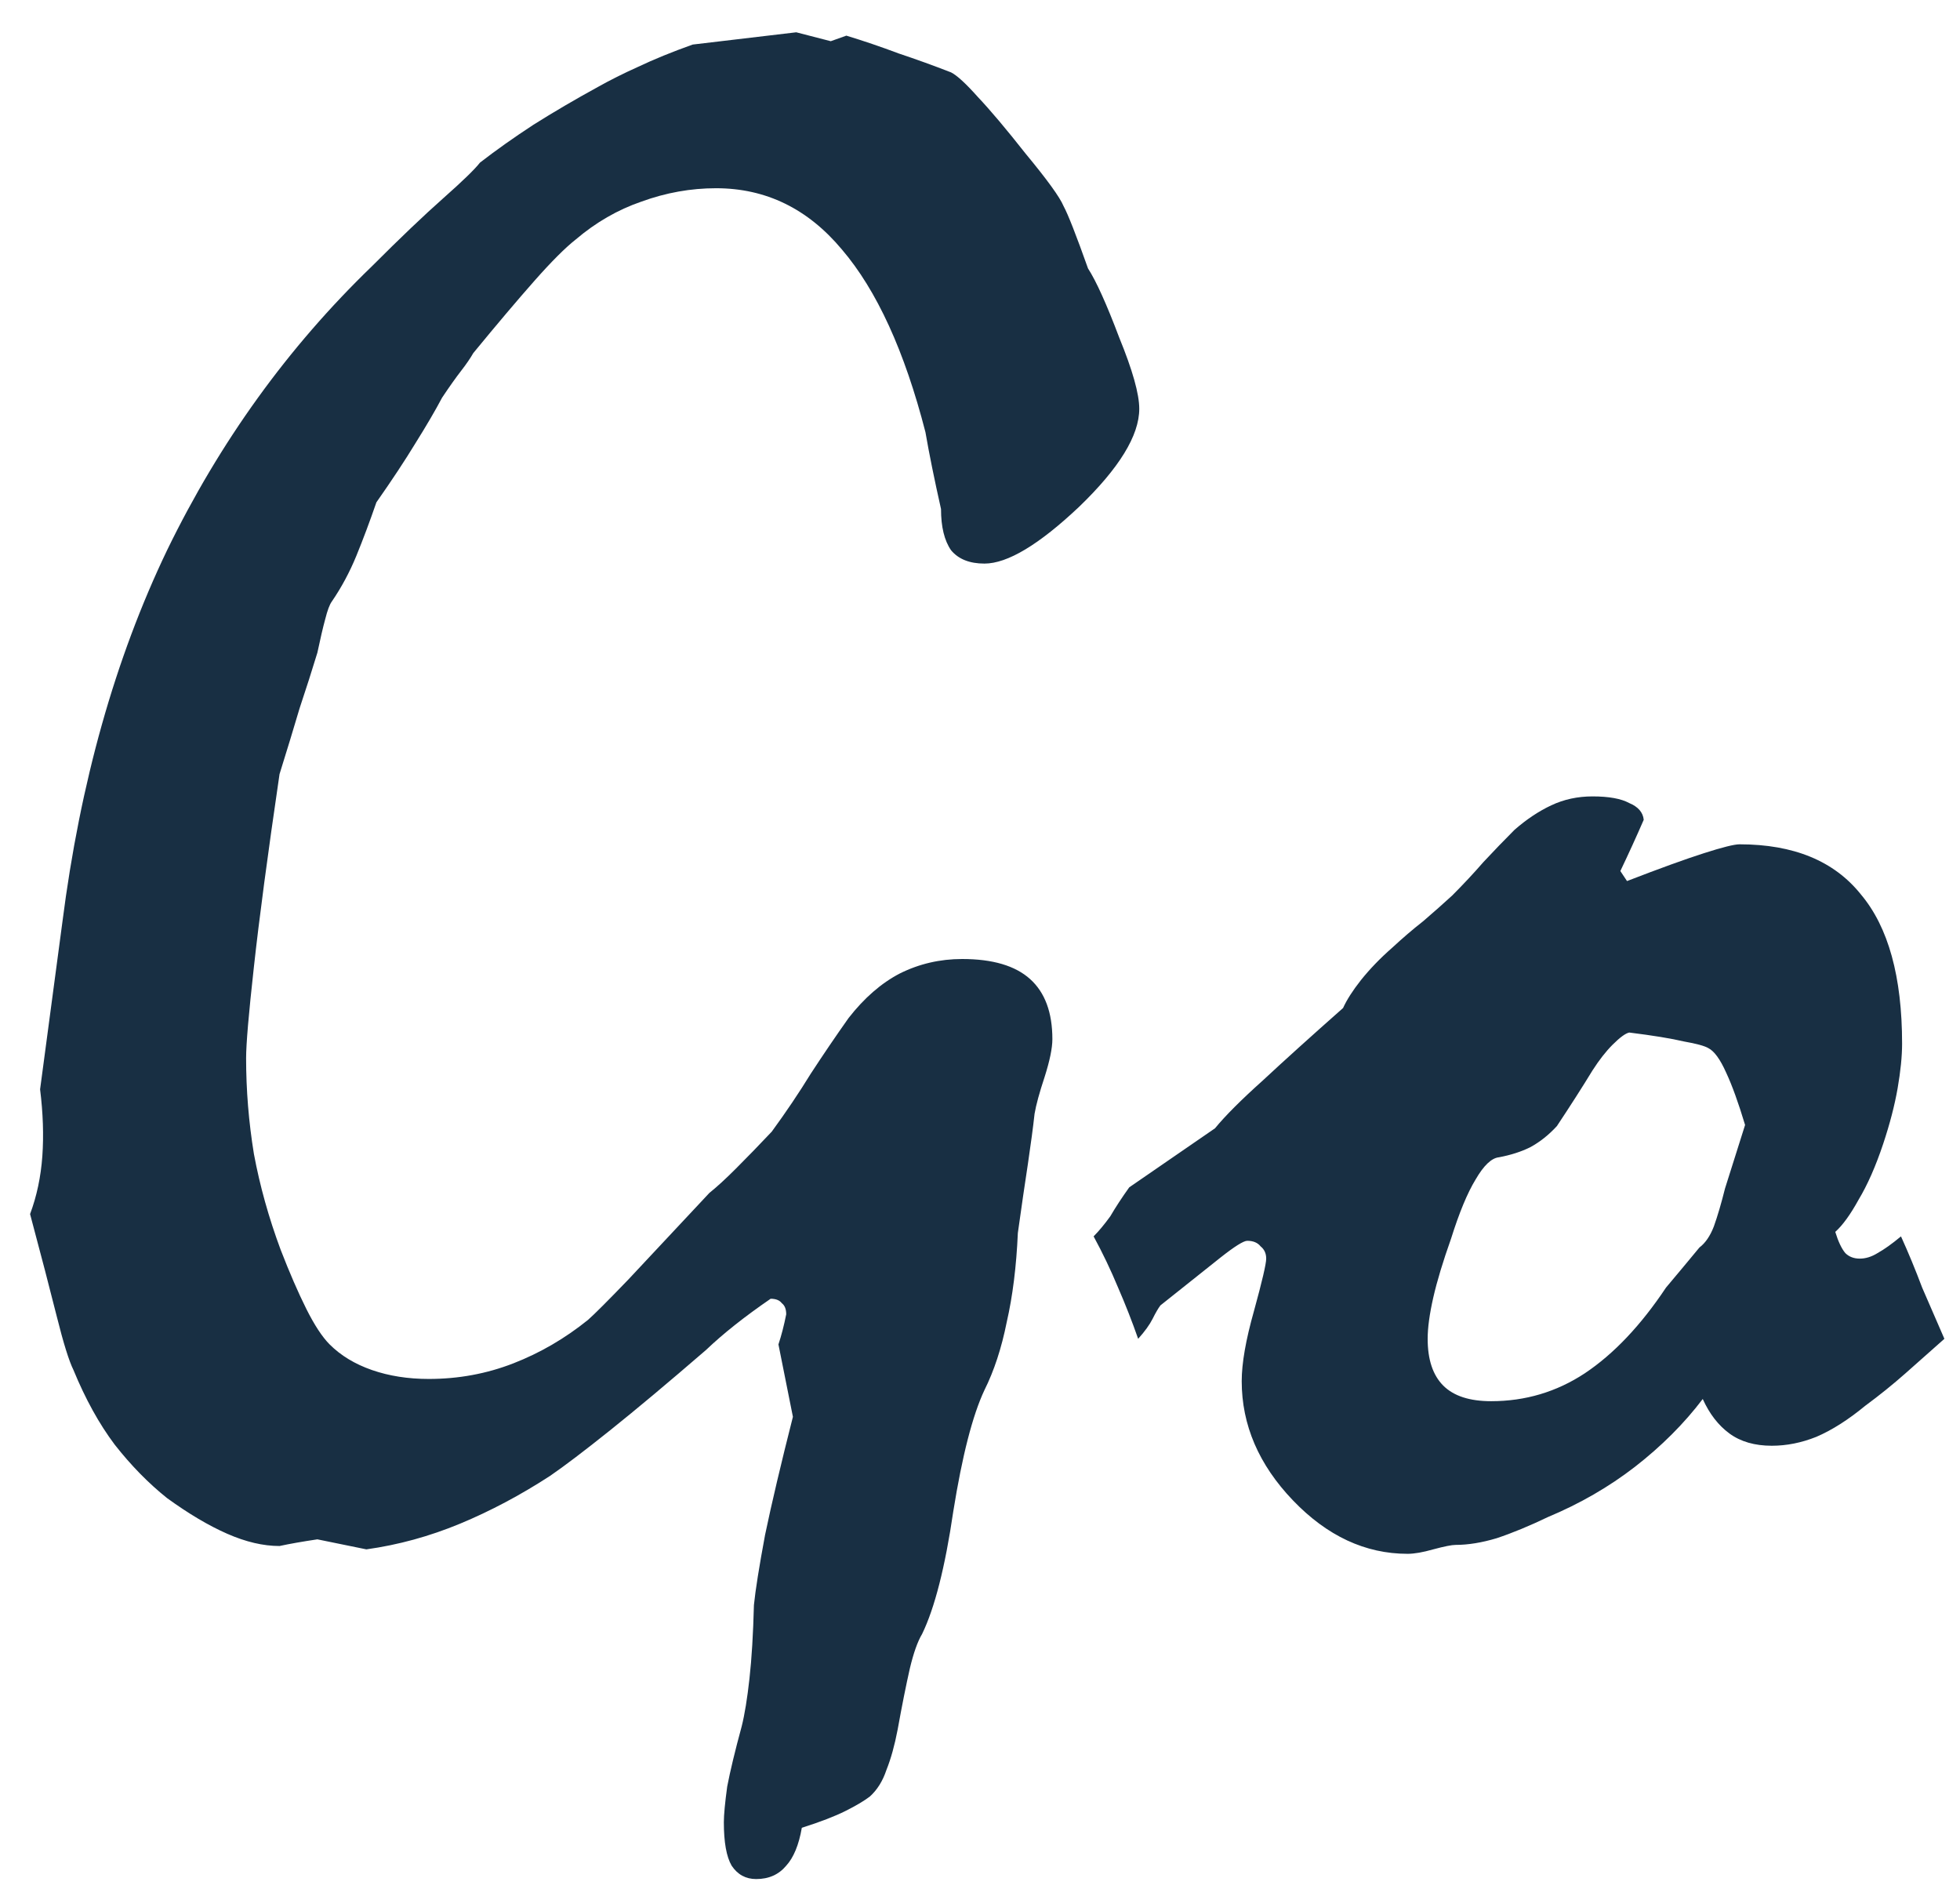 <svg width="55" height="53" viewBox="0 0 55 53" fill="none" xmlns="http://www.w3.org/2000/svg">
<path d="M23.75 1C24.229 1.146 24.719 1.312 25.219 1.5C25.719 1.667 26.208 1.844 26.688 2.031C26.854 2.115 27.104 2.344 27.438 2.719C27.792 3.094 28.24 3.625 28.781 4.312C29.385 5.042 29.74 5.531 29.844 5.781C29.969 6.01 30.198 6.594 30.531 7.531C30.76 7.885 31.052 8.531 31.406 9.469C31.781 10.385 31.969 11.052 31.969 11.469C31.969 12.219 31.406 13.135 30.281 14.219C29.156 15.281 28.271 15.812 27.625 15.812C27.208 15.812 26.896 15.688 26.688 15.438C26.5 15.167 26.406 14.781 26.406 14.281C26.219 13.448 26.073 12.729 25.969 12.125C25.385 9.854 24.604 8.146 23.625 7C22.667 5.854 21.49 5.281 20.094 5.281C19.385 5.281 18.688 5.406 18 5.656C17.333 5.885 16.719 6.24 16.156 6.719C15.865 6.948 15.479 7.333 15 7.875C14.521 8.417 13.948 9.094 13.281 9.906C13.198 10.052 13.083 10.219 12.938 10.406C12.792 10.594 12.615 10.844 12.406 11.156C12.219 11.51 11.969 11.938 11.656 12.438C11.365 12.917 11 13.469 10.562 14.094C10.375 14.635 10.188 15.135 10 15.594C9.812 16.052 9.583 16.479 9.312 16.875C9.25 16.958 9.188 17.125 9.125 17.375C9.062 17.604 8.99 17.917 8.906 18.312C8.76 18.792 8.594 19.312 8.406 19.875C8.24 20.438 8.052 21.052 7.844 21.719C7.51 23.99 7.271 25.792 7.125 27.125C6.979 28.438 6.906 29.292 6.906 29.688C6.906 30.583 6.979 31.479 7.125 32.375C7.292 33.271 7.542 34.167 7.875 35.062C8.125 35.708 8.365 36.26 8.594 36.719C8.823 37.177 9.042 37.51 9.25 37.719C9.562 38.031 9.958 38.271 10.438 38.438C10.917 38.604 11.448 38.688 12.031 38.688C12.865 38.688 13.656 38.542 14.406 38.25C15.156 37.958 15.854 37.552 16.5 37.031C16.688 36.865 17.062 36.49 17.625 35.906C18.188 35.302 18.948 34.49 19.906 33.469C20.115 33.302 20.365 33.073 20.656 32.781C20.969 32.469 21.302 32.125 21.656 31.75C22.052 31.208 22.417 30.667 22.75 30.125C23.104 29.583 23.458 29.062 23.812 28.562C24.25 28 24.729 27.583 25.25 27.312C25.792 27.042 26.375 26.906 27 26.906C27.854 26.906 28.49 27.094 28.906 27.469C29.323 27.844 29.531 28.406 29.531 29.156C29.531 29.406 29.458 29.76 29.312 30.219C29.167 30.656 29.073 31 29.031 31.25C28.99 31.625 28.927 32.094 28.844 32.656C28.76 33.198 28.667 33.844 28.562 34.594C28.521 35.531 28.417 36.365 28.25 37.094C28.104 37.823 27.896 38.458 27.625 39C27.292 39.708 27 40.844 26.75 42.406C26.521 43.969 26.229 45.115 25.875 45.844C25.75 46.052 25.635 46.375 25.531 46.812C25.427 47.271 25.312 47.844 25.188 48.531C25.104 48.969 25 49.344 24.875 49.656C24.771 49.969 24.615 50.219 24.406 50.406C24.24 50.531 24.01 50.667 23.719 50.812C23.427 50.958 23.021 51.115 22.5 51.281C22.417 51.76 22.271 52.115 22.062 52.344C21.854 52.594 21.573 52.719 21.219 52.719C20.927 52.719 20.698 52.594 20.531 52.344C20.385 52.094 20.312 51.688 20.312 51.125C20.312 50.917 20.344 50.583 20.406 50.125C20.49 49.688 20.625 49.125 20.812 48.438C20.896 48.104 20.969 47.656 21.031 47.094C21.094 46.531 21.135 45.844 21.156 45.031C21.198 44.615 21.302 43.958 21.469 43.062C21.656 42.167 21.917 41.062 22.25 39.75L21.844 37.719C21.927 37.469 22 37.188 22.062 36.875C22.062 36.729 22.021 36.625 21.938 36.562C21.875 36.479 21.771 36.438 21.625 36.438C20.896 36.938 20.292 37.417 19.812 37.875C18.75 38.792 17.854 39.542 17.125 40.125C16.396 40.708 15.833 41.135 15.438 41.406C14.604 41.948 13.76 42.396 12.906 42.75C12.052 43.104 11.177 43.344 10.281 43.469L8.906 43.188C8.49 43.25 8.135 43.312 7.844 43.375C7.385 43.375 6.896 43.26 6.375 43.031C5.854 42.802 5.292 42.469 4.688 42.031C4.167 41.615 3.677 41.115 3.219 40.531C2.781 39.948 2.396 39.25 2.062 38.438C1.938 38.188 1.781 37.688 1.594 36.938C1.406 36.188 1.156 35.229 0.844 34.062C1.031 33.562 1.146 33.021 1.188 32.438C1.229 31.854 1.208 31.229 1.125 30.562L1.75 25.875C2.25 21.958 3.229 18.479 4.688 15.438C6.167 12.396 8.083 9.74 10.438 7.469C11.229 6.677 11.896 6.042 12.438 5.562C12.979 5.083 13.323 4.75 13.469 4.562C13.927 4.208 14.427 3.854 14.969 3.5C15.531 3.146 16.135 2.792 16.781 2.438C17.115 2.25 17.49 2.062 17.906 1.875C18.344 1.667 18.854 1.458 19.438 1.25L22.344 0.906L23.312 1.156L23.75 1ZM30.688 34.688C30.833 34.542 30.99 34.354 31.156 34.125C31.302 33.875 31.479 33.604 31.688 33.312L34.094 31.656C34.385 31.302 34.833 30.854 35.438 30.312C36.042 29.75 36.792 29.073 37.688 28.281C37.792 28.052 37.958 27.792 38.188 27.5C38.438 27.188 38.729 26.885 39.062 26.594C39.354 26.323 39.646 26.073 39.938 25.844C40.229 25.594 40.5 25.354 40.75 25.125C41.062 24.812 41.354 24.5 41.625 24.188C41.917 23.875 42.208 23.573 42.5 23.281C42.833 22.99 43.177 22.76 43.531 22.594C43.885 22.427 44.271 22.344 44.688 22.344C45.146 22.344 45.49 22.406 45.719 22.531C45.969 22.635 46.104 22.792 46.125 23C45.917 23.479 45.698 23.958 45.469 24.438L45.656 24.719C46.573 24.365 47.292 24.104 47.812 23.938C48.333 23.771 48.667 23.688 48.812 23.688C50.333 23.688 51.469 24.156 52.219 25.094C52.99 26.01 53.375 27.406 53.375 29.281C53.375 29.635 53.333 30.052 53.25 30.531C53.167 31.01 53.031 31.531 52.844 32.094C52.635 32.719 52.406 33.24 52.156 33.656C51.927 34.073 51.708 34.375 51.5 34.562C51.583 34.833 51.677 35.031 51.781 35.156C51.885 35.26 52.021 35.312 52.188 35.312C52.354 35.312 52.521 35.26 52.688 35.156C52.875 35.052 53.094 34.896 53.344 34.688C53.552 35.146 53.75 35.625 53.938 36.125C54.146 36.604 54.354 37.083 54.562 37.562C54.188 37.896 53.823 38.219 53.469 38.531C53.115 38.844 52.74 39.146 52.344 39.438C51.865 39.833 51.406 40.125 50.969 40.312C50.552 40.479 50.135 40.562 49.719 40.562C49.24 40.562 48.844 40.448 48.531 40.219C48.219 39.99 47.969 39.667 47.781 39.25C47.26 39.938 46.625 40.573 45.875 41.156C45.146 41.719 44.333 42.188 43.438 42.562C42.917 42.812 42.438 43.01 42 43.156C41.583 43.281 41.198 43.344 40.844 43.344C40.74 43.344 40.531 43.385 40.219 43.469C39.927 43.552 39.688 43.594 39.5 43.594C38.312 43.594 37.24 43.094 36.281 42.094C35.323 41.094 34.844 39.979 34.844 38.75C34.844 38.25 34.958 37.594 35.188 36.781C35.417 35.948 35.531 35.458 35.531 35.312C35.531 35.167 35.479 35.052 35.375 34.969C35.292 34.865 35.167 34.812 35 34.812C34.896 34.812 34.646 34.969 34.25 35.281C33.854 35.594 33.292 36.042 32.562 36.625C32.5 36.708 32.427 36.833 32.344 37C32.26 37.167 32.125 37.354 31.938 37.562C31.771 37.083 31.583 36.604 31.375 36.125C31.167 35.625 30.938 35.146 30.688 34.688ZM45.719 28.969C45.615 28.99 45.458 29.104 45.25 29.312C45.062 29.5 44.875 29.74 44.688 30.031C44.396 30.51 44.062 31.031 43.688 31.594C43.458 31.844 43.208 32.042 42.938 32.188C42.688 32.312 42.396 32.406 42.062 32.469C41.854 32.49 41.635 32.698 41.406 33.094C41.177 33.469 40.948 34.021 40.719 34.75C40.49 35.396 40.323 35.948 40.219 36.406C40.115 36.865 40.062 37.25 40.062 37.562C40.062 38.146 40.208 38.583 40.5 38.875C40.792 39.167 41.24 39.312 41.844 39.312C42.802 39.312 43.677 39.052 44.469 38.531C45.281 37.99 46.042 37.188 46.75 36.125C47.083 35.729 47.396 35.354 47.688 35C47.854 34.875 47.99 34.677 48.094 34.406C48.198 34.115 48.302 33.76 48.406 33.344L48.969 31.562C48.781 30.938 48.604 30.448 48.438 30.094C48.271 29.719 48.104 29.49 47.938 29.406C47.833 29.344 47.604 29.281 47.25 29.219C46.896 29.135 46.385 29.052 45.719 28.969Z" fill="#182F43"/>
</svg>
